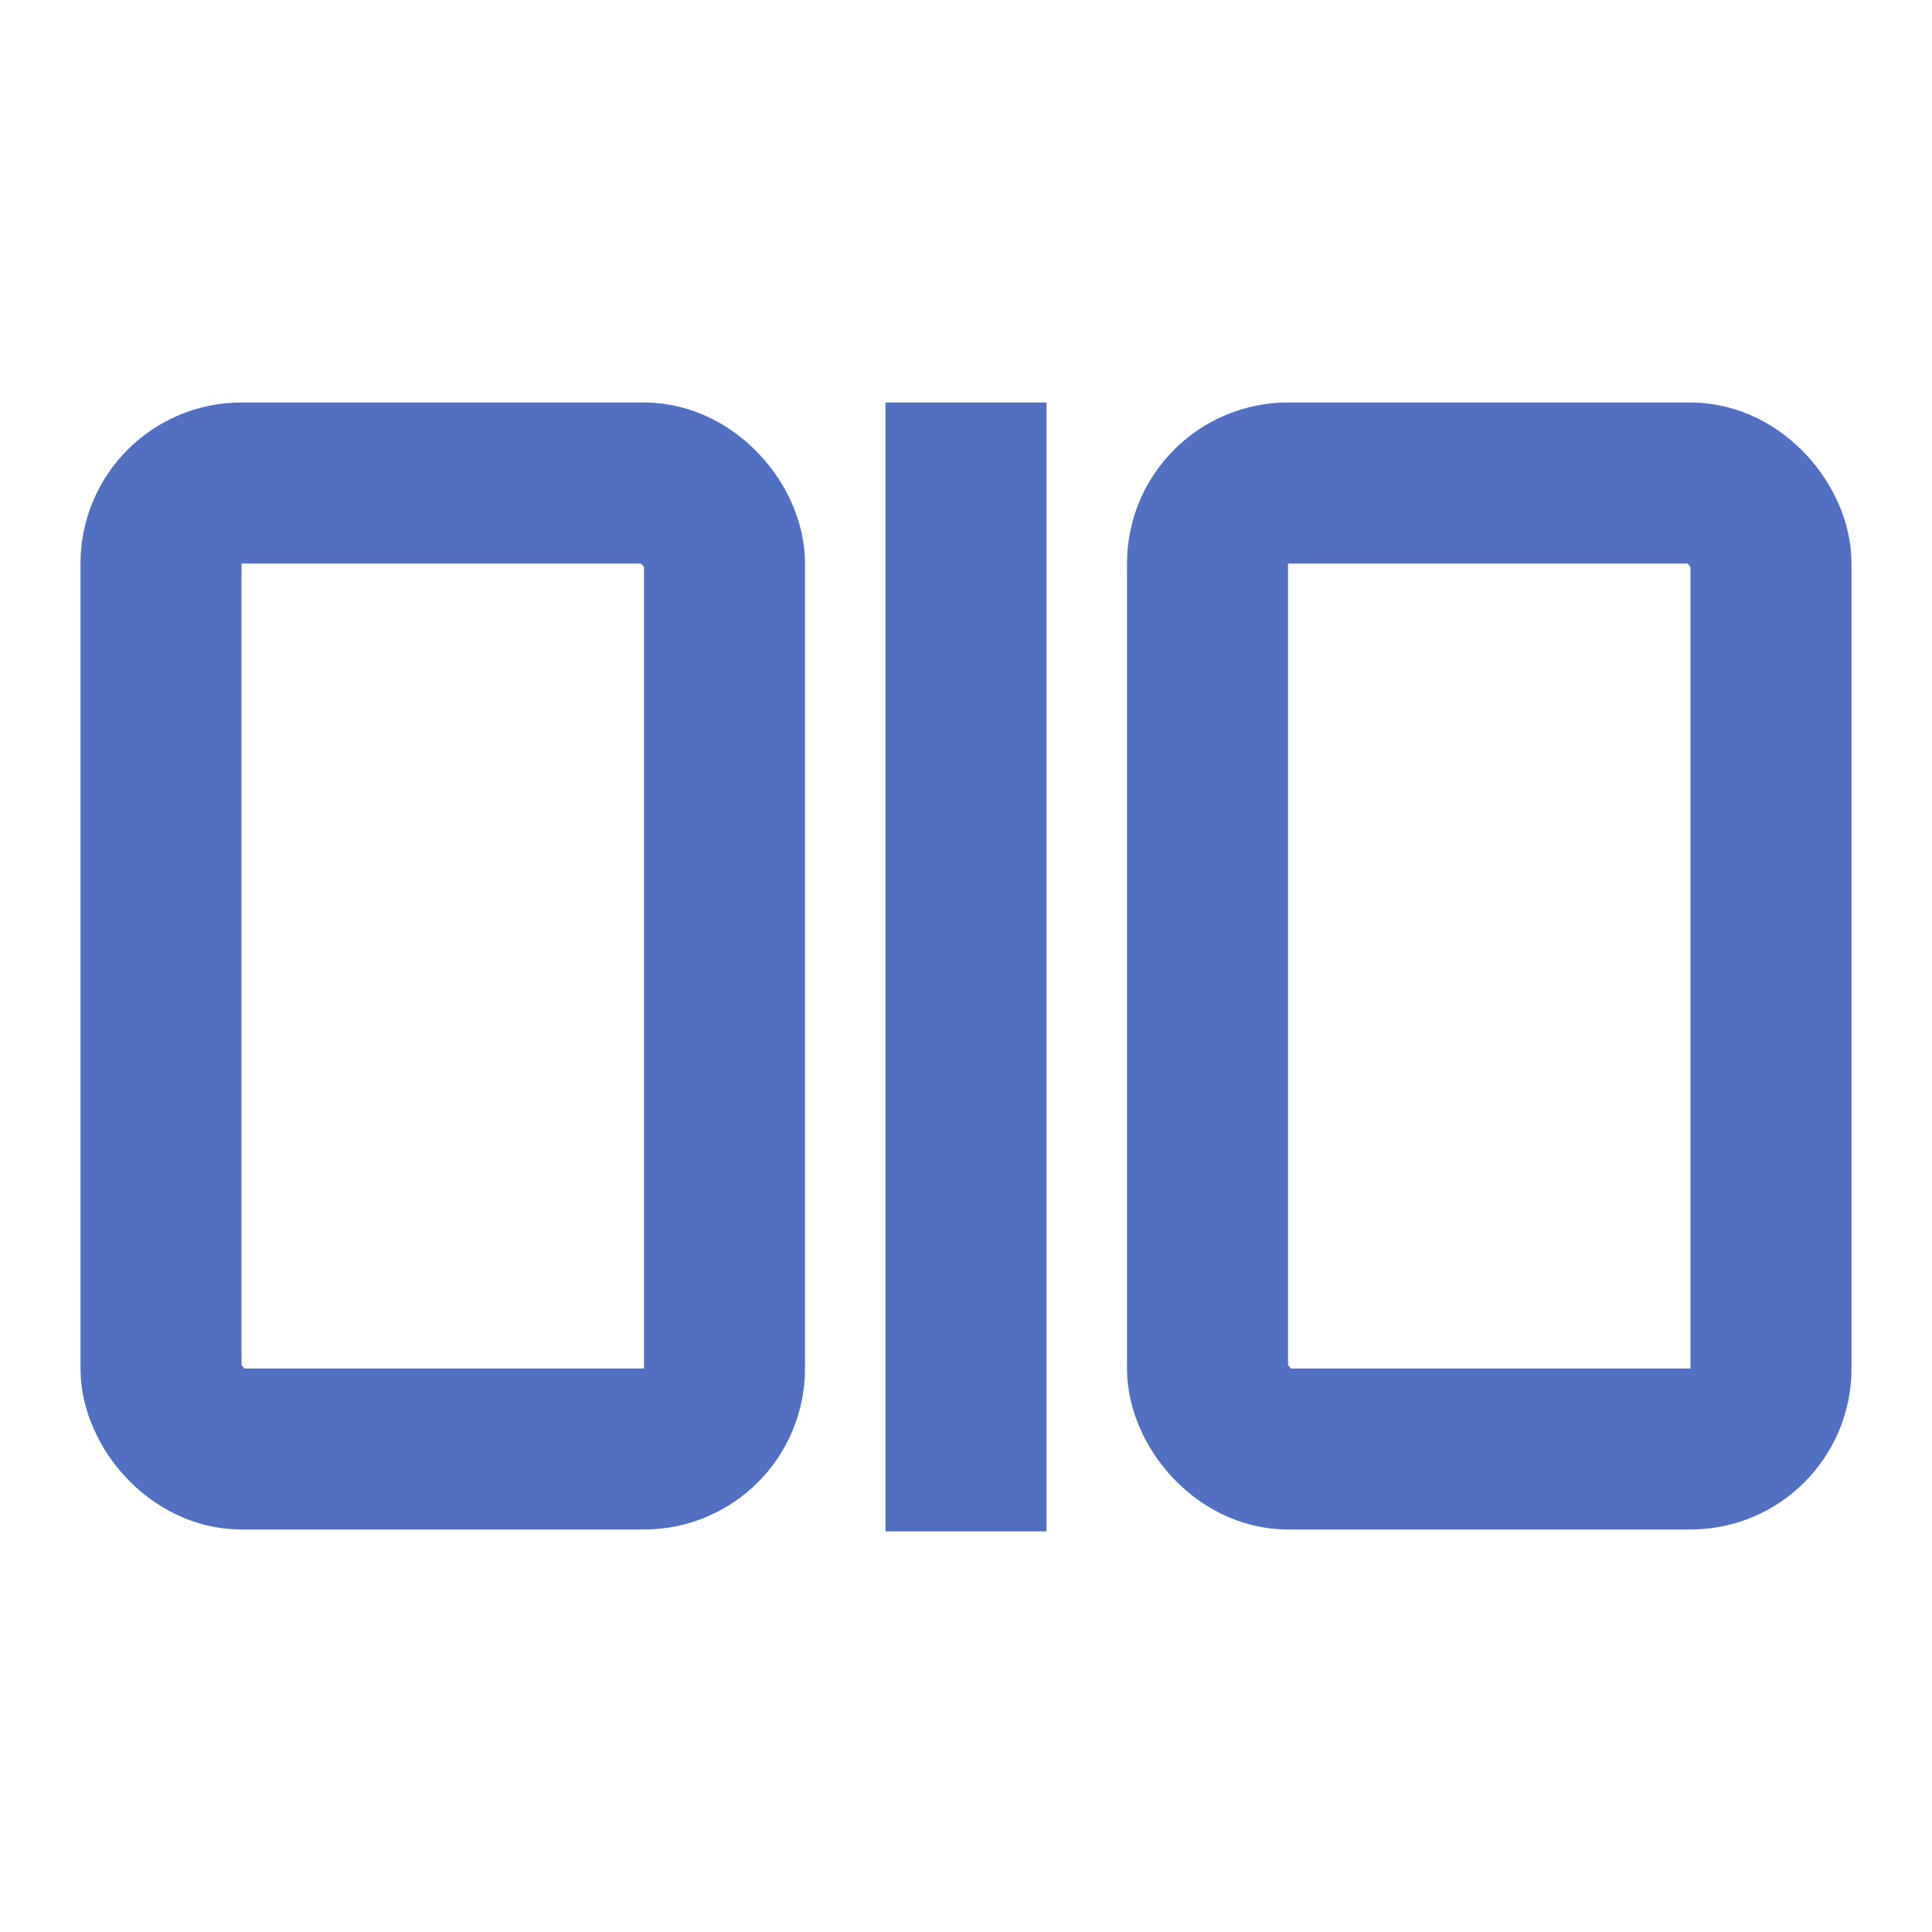 <svg width="24" height="24" viewBox="0 0 24 24" fill="none" xmlns="http://www.w3.org/2000/svg">
<path d="M12 5V19.023" stroke="#5170C1" stroke-width="2"/>
<rect x="2" y="6" width="7" height="12" rx="1" stroke="#5170C1" stroke-width="2"/>
<rect x="15" y="6" width="7" height="12" rx="1" stroke="#5170C1" stroke-width="2"/>
</svg>
